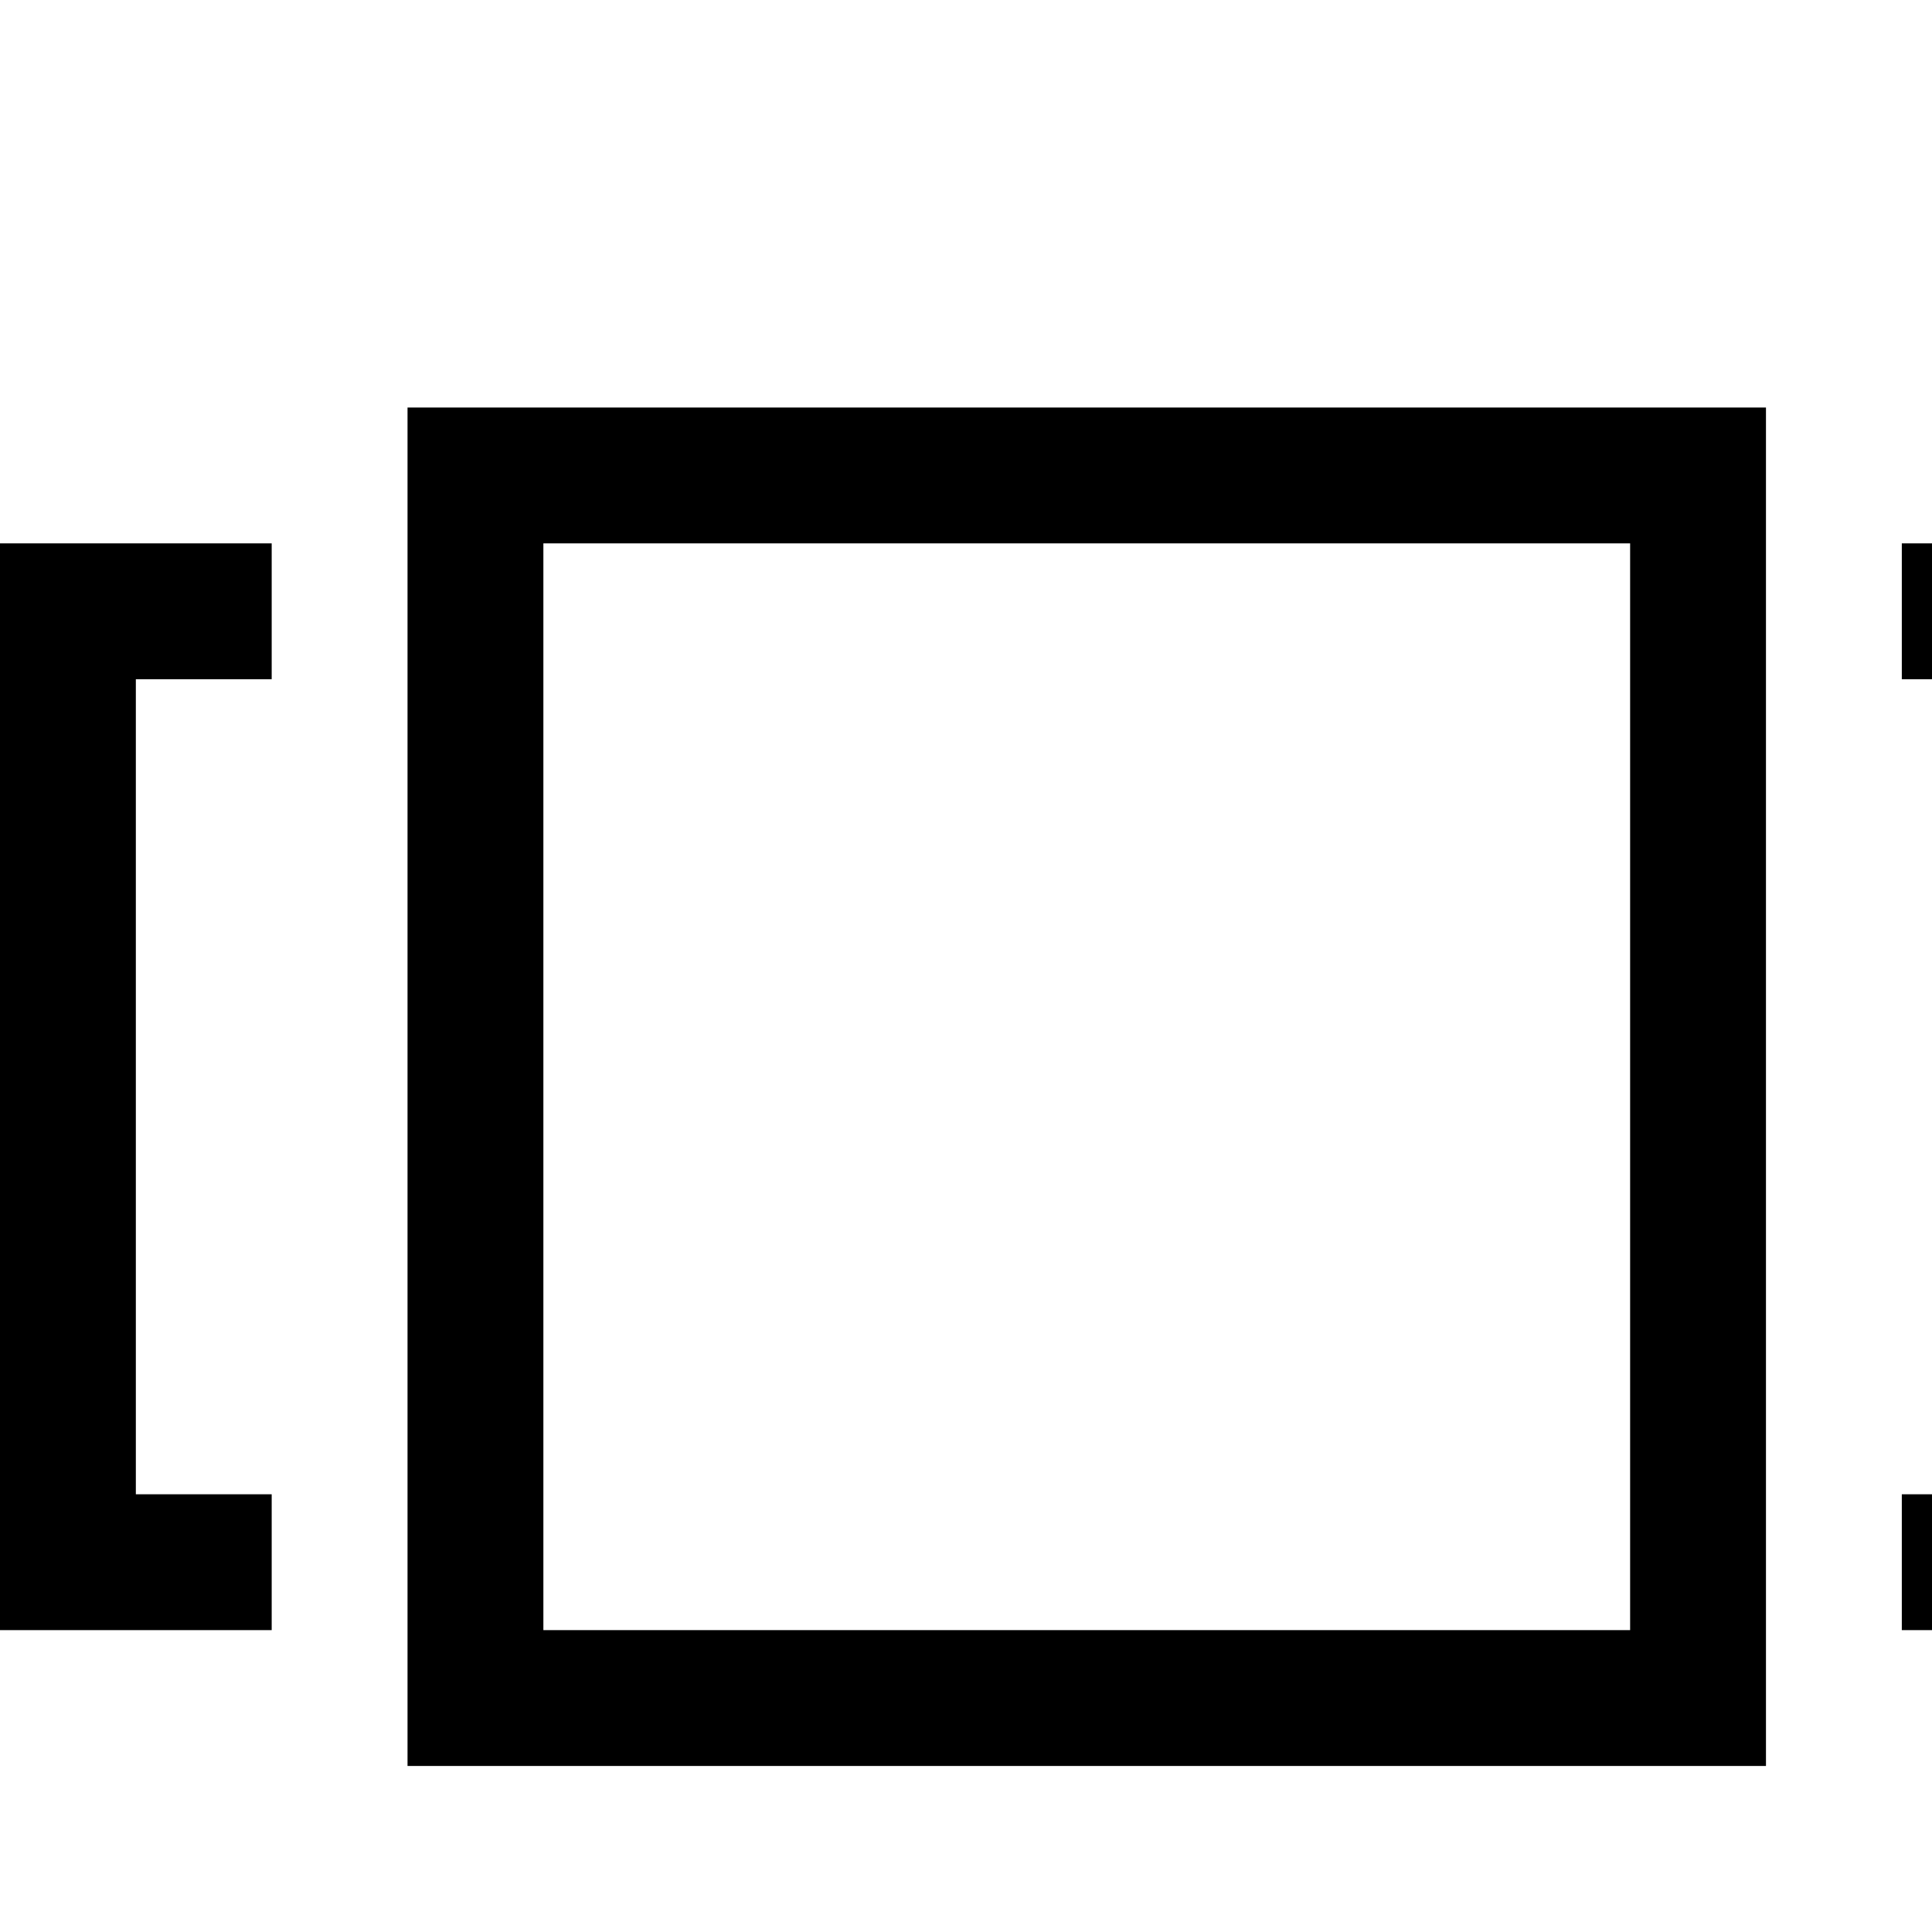 <svg xmlns="http://www.w3.org/2000/svg" viewBox="0 0 2048 2048" height="1em" width="1em">
  <path transform="scale(2.25) translate(0)" d="M0 768v-512h128v64h-64v384h64v64h-128zm896-512h128v512h-128v-64h64v-384h-64v-64zm-704 576v-640h640v640h-640zm64-576v512h512v-512h-512z"/>
</svg>
